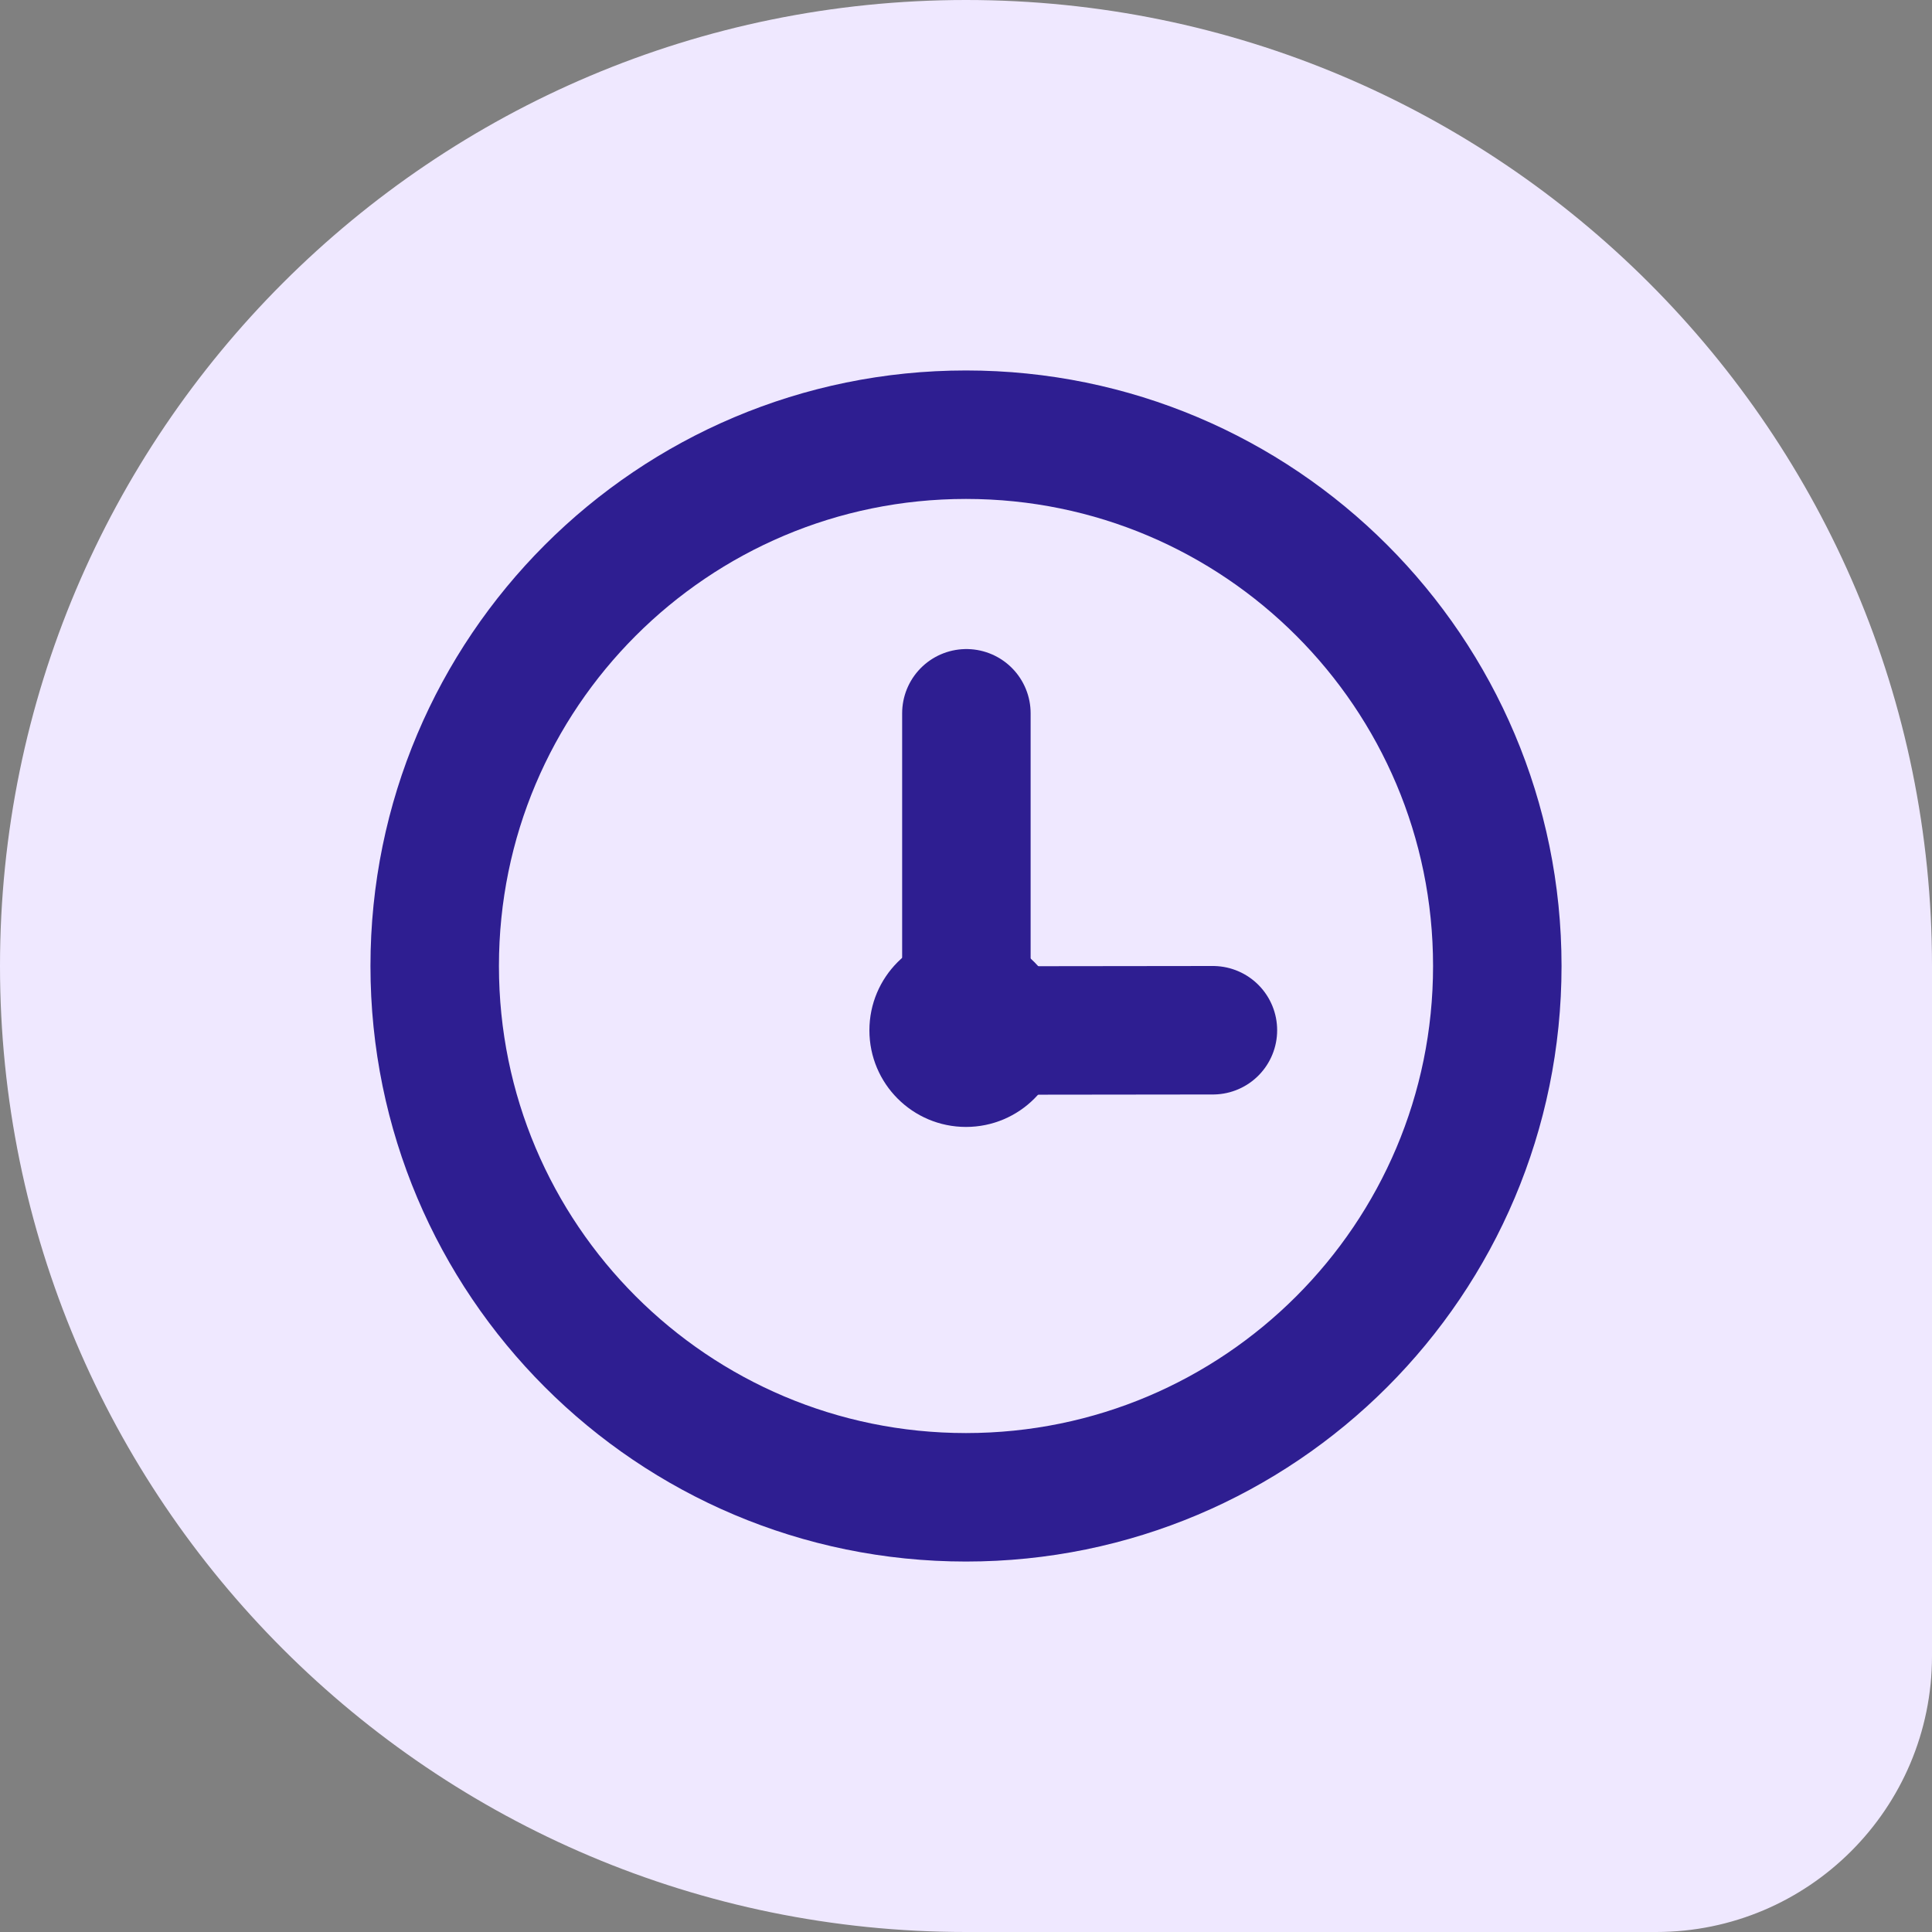<svg width="20" height="20" viewBox="0 0 20 20" fill="none" xmlns="http://www.w3.org/2000/svg">
<rect x="0" y="0" width="20" height="20" fill="#808080" stroke="none"/>
<path d="M0 10C0 4.477 4.477 0 10 0C15.523 0 20 4.477 20 10V17.143C20 18.721 18.721 20 17.143 20H10C4.477 20 0 15.523 0 10Z" fill="#EFE8FF"/>
<path d="M10 15.5C13.038 15.5 15.5 13.038 15.5 10C15.5 6.962 13.038 4.5 10 4.5C6.962 4.5 4.5 6.962 4.5 10C4.5 13.038 6.962 15.5 10 15.5Z" stroke="#2E1E91" stroke-width="1.33" stroke-miterlimit="10"/>
<path d="M10 11.666C10.552 11.666 11 11.219 11 10.666C11 10.114 10.552 9.666 10 9.666C9.448 9.666 9 10.114 9 10.666C9 11.219 9.448 11.666 10 11.666Z" fill="#2E1E91"/>
<path d="M10.004 7.384L10.004 10.063" stroke="#2E1E91" stroke-width="1.33" stroke-miterlimit="10" stroke-linecap="round" stroke-linejoin="round"/>
<path d="M12.556 10.665L9.993 10.668" stroke="#2E1E91" stroke-width="1.33" stroke-miterlimit="10" stroke-linecap="round" stroke-linejoin="round"/>
</svg>
